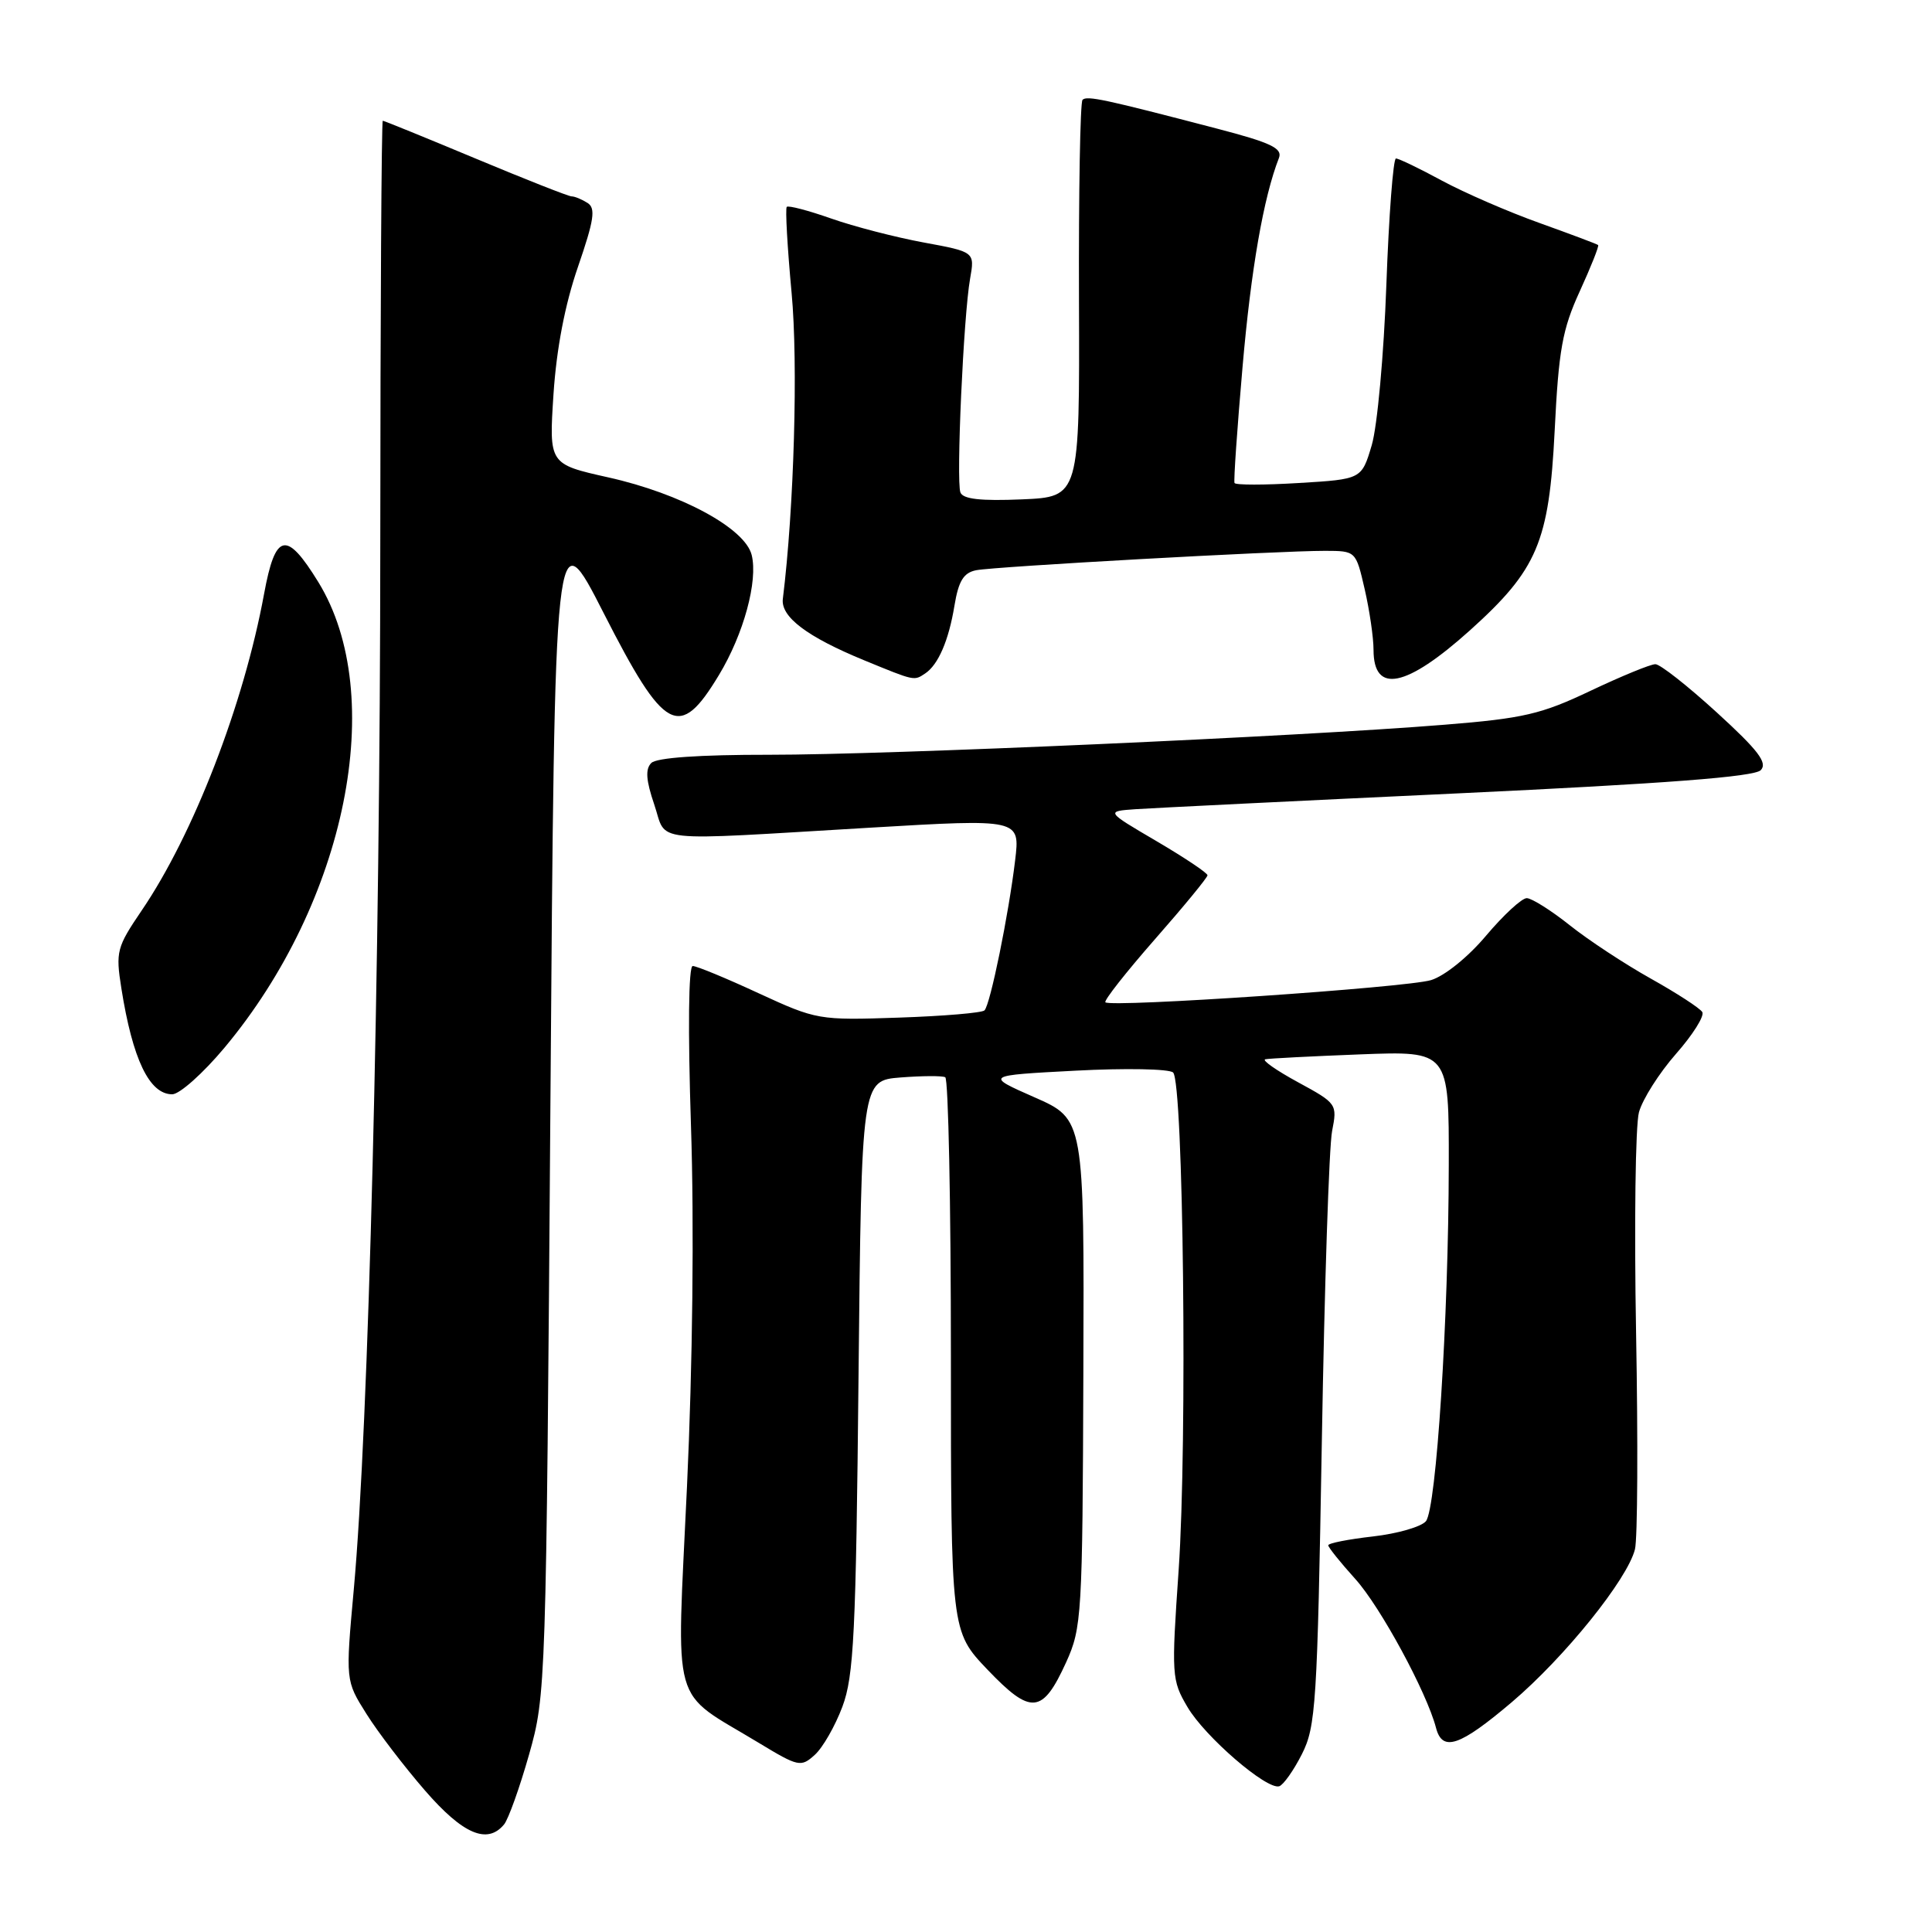 <?xml version="1.0" encoding="UTF-8" standalone="no"?>
<!DOCTYPE svg PUBLIC "-//W3C//DTD SVG 1.1//EN" "http://www.w3.org/Graphics/SVG/1.1/DTD/svg11.dtd" >
<svg xmlns="http://www.w3.org/2000/svg" xmlns:xlink="http://www.w3.org/1999/xlink" version="1.1" viewBox="0 0 256 256">
 <g >
 <path fill="currentColor"
d=" M 66.79 241.75 C 67.36 241.06 68.85 236.90 70.10 232.50 C 72.34 224.58 72.37 223.70 72.93 146.50 C 73.50 68.50 73.50 68.50 80.00 81.26 C 88.07 97.09 90.02 98.14 95.26 89.45 C 98.54 84.03 100.46 76.97 99.60 73.53 C 98.71 69.99 90.24 65.41 80.62 63.26 C 72.74 61.50 72.74 61.50 73.34 52.24 C 73.74 46.19 74.86 40.35 76.58 35.37 C 78.72 29.15 78.96 27.59 77.85 26.89 C 77.11 26.42 76.16 26.02 75.73 26.02 C 75.31 26.01 69.58 23.75 63.00 21.00 C 56.42 18.25 50.89 16.00 50.72 16.00 C 50.55 16.00 50.40 41.09 50.39 71.75 C 50.38 128.72 48.85 188.96 46.88 210.59 C 45.78 222.69 45.78 222.69 48.55 227.09 C 50.07 229.52 53.57 234.09 56.31 237.25 C 61.34 243.05 64.57 244.43 66.79 241.75 Z  M 172.50 232.45 C 174.36 228.79 174.55 225.79 175.15 191.00 C 175.50 170.38 176.11 151.87 176.51 149.87 C 177.21 146.30 177.14 146.20 172.01 143.41 C 169.14 141.85 167.18 140.48 167.65 140.36 C 168.12 140.25 173.79 139.96 180.25 139.71 C 192.00 139.26 192.00 139.26 191.97 154.38 C 191.94 174.70 190.32 199.91 188.94 201.57 C 188.32 202.31 185.16 203.22 181.91 203.59 C 178.66 203.96 176.00 204.48 176.00 204.76 C 176.00 205.03 177.61 207.04 179.59 209.23 C 182.91 212.91 189.04 224.21 190.28 228.95 C 191.12 232.18 193.41 231.41 200.34 225.53 C 207.33 219.59 215.64 209.28 216.64 205.29 C 216.99 203.92 217.05 191.03 216.79 176.65 C 216.53 162.27 216.70 149.09 217.17 147.38 C 217.64 145.66 219.85 142.18 222.08 139.64 C 224.31 137.11 225.88 134.61 225.56 134.10 C 225.24 133.58 222.17 131.59 218.74 129.67 C 215.31 127.75 210.47 124.57 208.00 122.60 C 205.53 120.63 202.96 119.02 202.31 119.01 C 201.65 119.00 199.24 121.23 196.93 123.96 C 194.55 126.80 191.41 129.33 189.62 129.87 C 186.37 130.86 147.19 133.52 146.47 132.81 C 146.25 132.58 149.20 128.83 153.03 124.46 C 156.86 120.10 160.00 116.28 160.00 115.98 C 160.00 115.67 156.96 113.64 153.25 111.46 C 146.50 107.50 146.50 107.50 150.50 107.22 C 152.70 107.07 171.96 106.12 193.31 105.12 C 220.73 103.83 232.46 102.93 233.31 102.05 C 234.24 101.08 232.99 99.43 227.50 94.42 C 223.65 90.90 219.98 88.01 219.35 88.01 C 218.72 88.00 214.86 89.59 210.76 91.53 C 204.23 94.64 201.87 95.19 191.41 96.03 C 171.91 97.61 117.59 100.02 101.95 100.01 C 92.66 100.00 87.00 100.40 86.30 101.10 C 85.49 101.91 85.60 103.40 86.69 106.60 C 88.44 111.75 85.50 111.43 115.33 109.67 C 135.17 108.50 135.17 108.50 134.51 114.00 C 133.66 121.13 131.22 133.12 130.45 133.88 C 130.13 134.21 125.01 134.64 119.09 134.84 C 108.49 135.20 108.20 135.15 100.52 131.61 C 96.23 129.62 92.30 128.00 91.79 128.00 C 91.23 128.00 91.14 136.38 91.56 149.25 C 91.99 162.20 91.78 180.84 91.03 196.97 C 89.64 227.06 88.72 223.77 100.53 230.93 C 105.80 234.12 106.13 234.19 107.96 232.53 C 109.02 231.58 110.66 228.71 111.62 226.15 C 113.14 222.10 113.42 216.48 113.76 182.34 C 114.16 143.18 114.16 143.18 119.33 142.77 C 122.17 142.55 124.84 142.53 125.25 142.74 C 125.66 142.95 126.00 159.55 126.00 179.63 C 126.00 216.15 126.00 216.15 130.85 221.24 C 136.62 227.28 138.14 227.13 141.27 220.26 C 143.34 215.70 143.44 214.08 143.55 181.90 C 143.67 148.30 143.67 148.30 137.08 145.40 C 130.50 142.50 130.50 142.50 142.50 141.87 C 149.10 141.52 154.92 141.63 155.44 142.11 C 156.81 143.38 157.34 191.09 156.18 208.00 C 155.21 222.00 155.25 222.63 157.34 226.18 C 159.64 230.11 167.83 237.18 169.50 236.69 C 170.05 236.52 171.40 234.62 172.50 232.45 Z  M 29.75 138.82 C 45.91 119.48 51.42 92.17 42.18 77.13 C 37.94 70.24 36.49 70.55 34.99 78.70 C 32.30 93.33 25.64 110.56 18.77 120.65 C 15.47 125.51 15.31 126.09 16.08 130.95 C 17.57 140.37 19.79 145.00 22.82 145.00 C 23.79 145.00 26.91 142.22 29.75 138.82 Z  M 122.60 89.23 C 124.32 88.08 125.71 84.88 126.47 80.25 C 127.01 76.98 127.68 75.89 129.34 75.56 C 131.81 75.07 169.43 72.98 175.58 72.99 C 179.66 73.00 179.66 73.00 180.83 78.08 C 181.47 80.87 182.00 84.48 182.00 86.11 C 182.00 92.00 186.32 91.12 194.78 83.52 C 203.71 75.48 205.26 71.83 206.00 57.10 C 206.53 46.35 207.02 43.63 209.33 38.59 C 210.81 35.35 211.91 32.59 211.76 32.47 C 211.62 32.34 208.12 31.03 204.00 29.55 C 199.88 28.08 194.06 25.55 191.07 23.94 C 188.09 22.32 185.34 21.00 184.97 21.00 C 184.61 21.00 184.03 28.54 183.70 37.75 C 183.37 46.96 182.50 56.52 181.76 59.00 C 180.42 63.50 180.42 63.50 172.11 64.00 C 167.54 64.28 163.70 64.28 163.58 64.00 C 163.45 63.73 163.93 56.82 164.64 48.66 C 165.77 35.65 167.42 26.16 169.47 20.92 C 169.96 19.65 168.39 18.90 161.29 17.05 C 146.36 13.15 144.02 12.64 143.44 13.23 C 143.13 13.54 142.92 25.50 142.97 39.82 C 143.06 65.84 143.06 65.84 135.40 66.17 C 129.95 66.40 127.60 66.14 127.26 65.25 C 126.68 63.73 127.67 41.86 128.54 36.94 C 129.17 33.38 129.17 33.38 122.39 32.13 C 118.65 31.44 113.13 30.01 110.12 28.95 C 107.11 27.89 104.47 27.20 104.25 27.41 C 104.04 27.63 104.33 32.75 104.89 38.80 C 105.77 48.17 105.22 67.35 103.73 79.36 C 103.44 81.74 106.94 84.38 114.50 87.49 C 121.27 90.27 121.10 90.23 122.60 89.23 Z "/>
</g>
</svg>